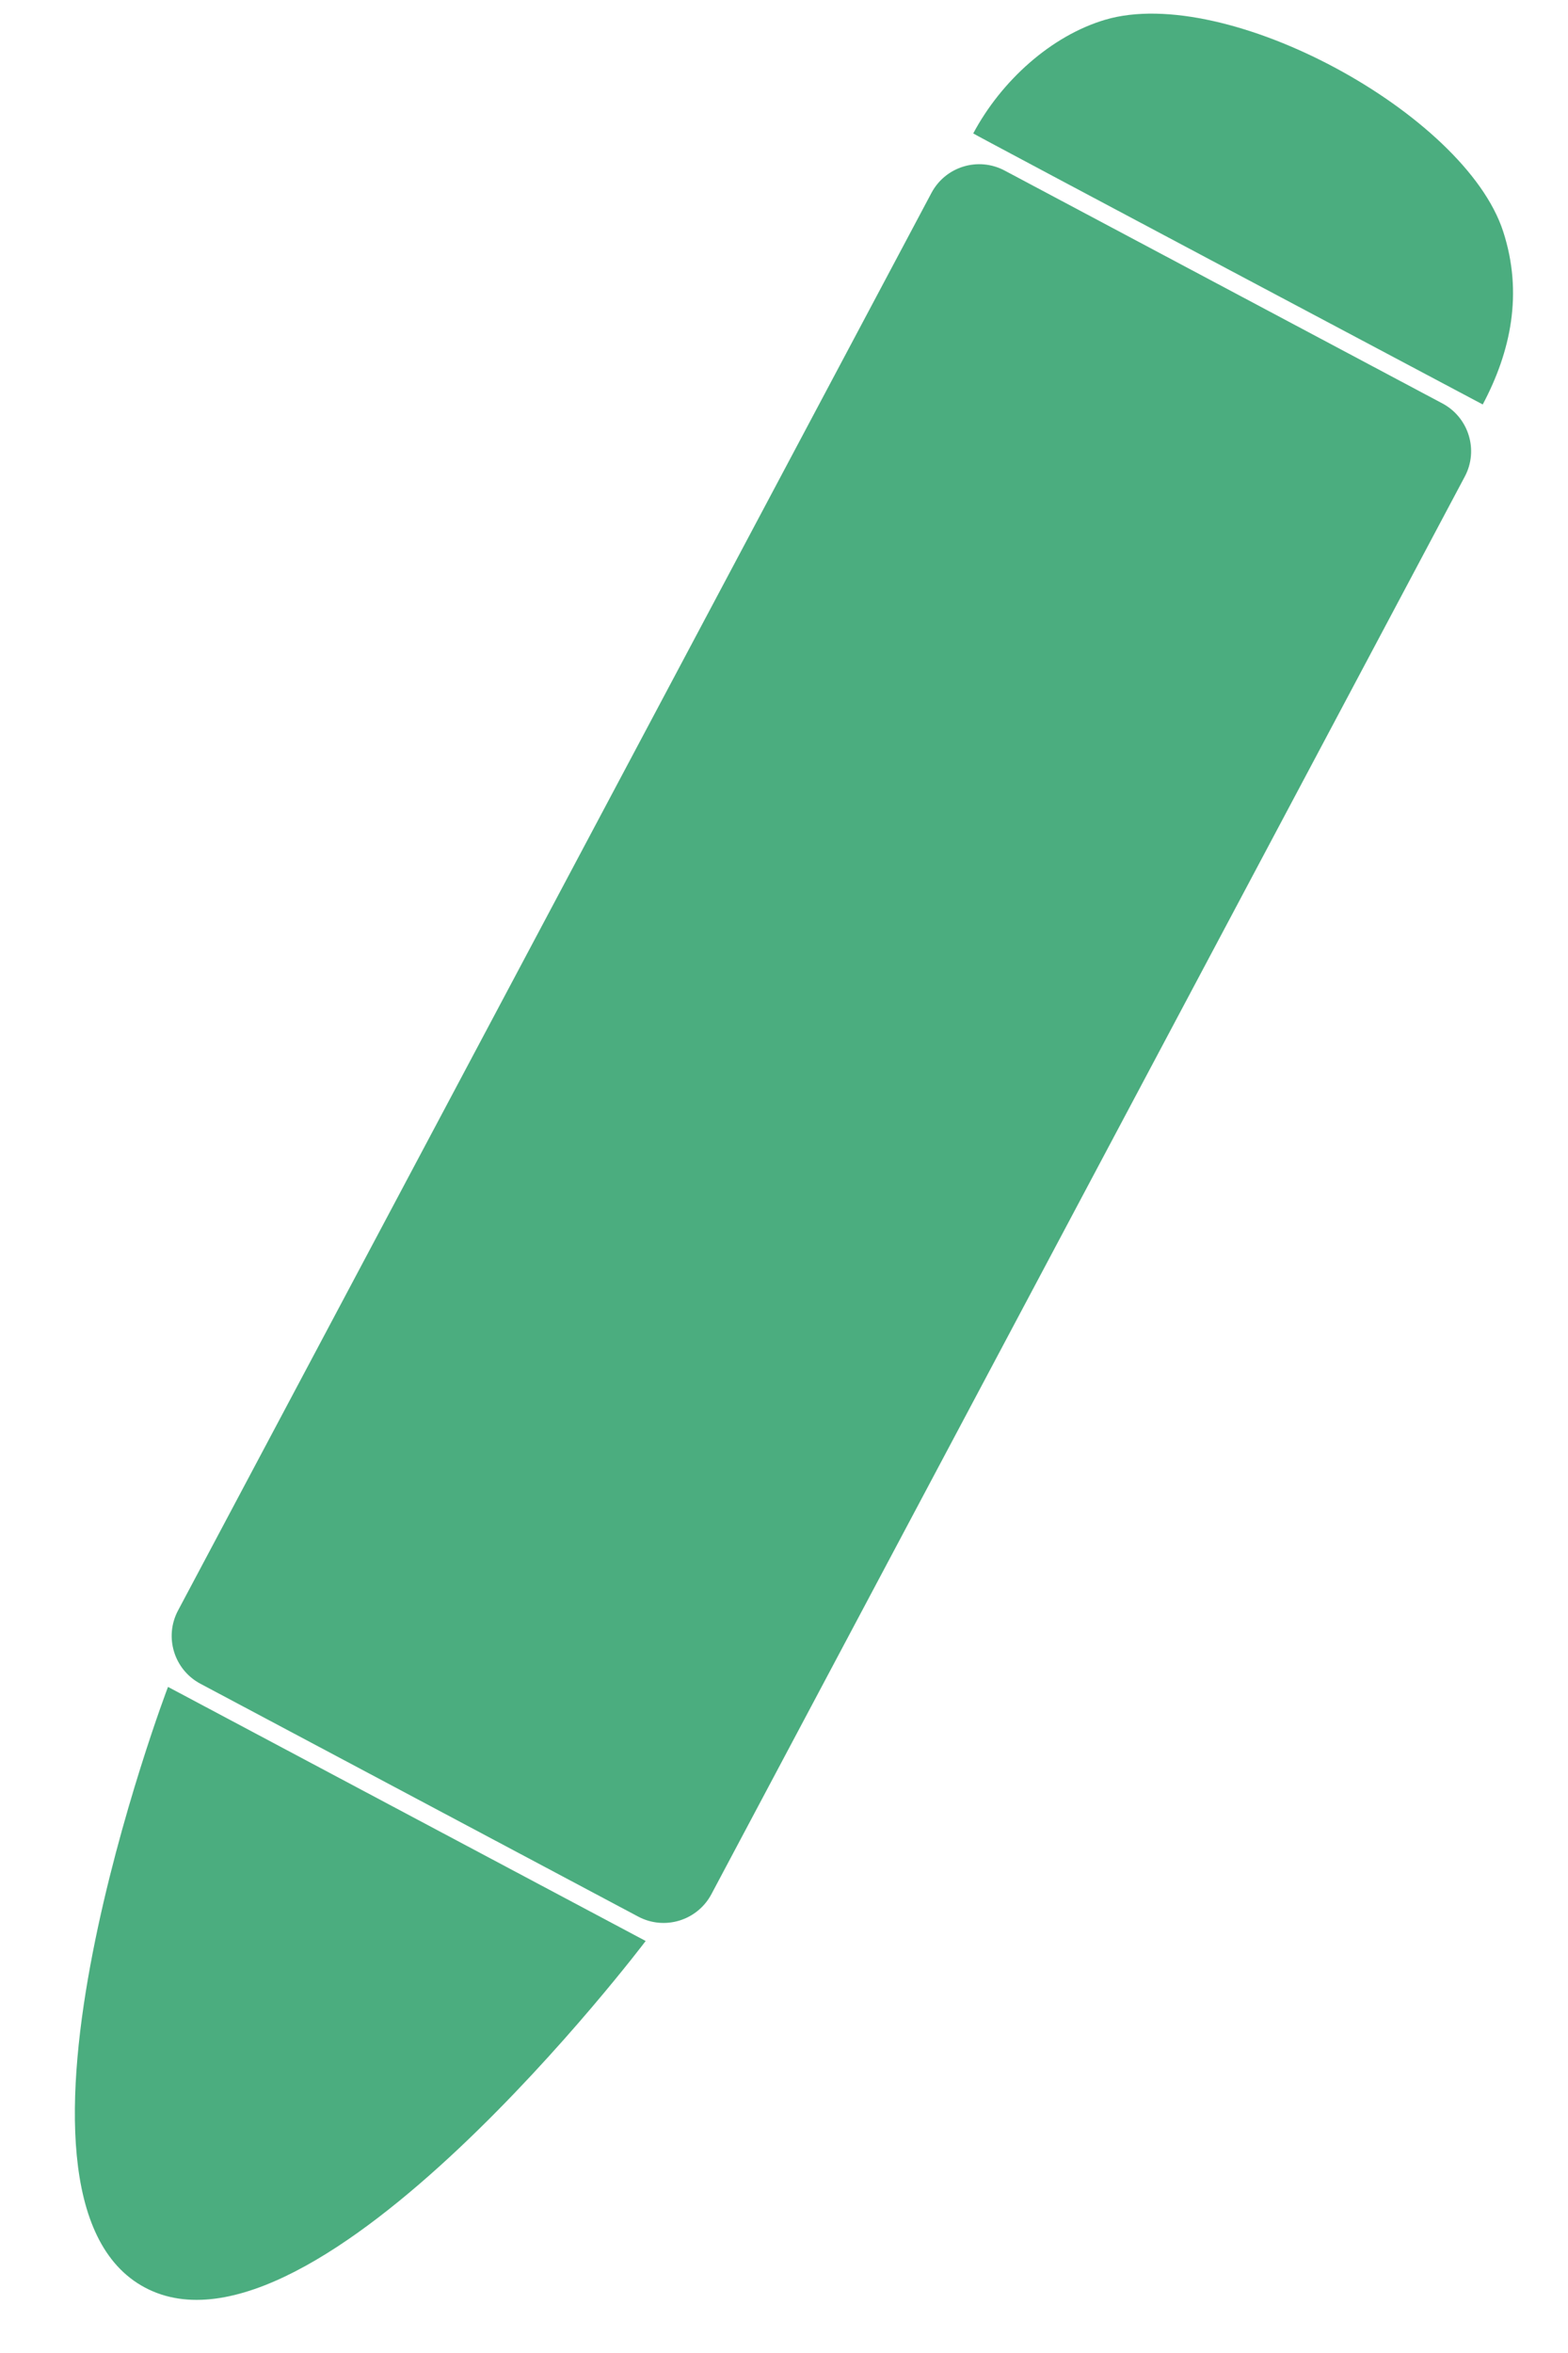 <?xml version="1.0" encoding="UTF-8"?>
<svg width="32px" height="48px" viewBox="0 0 32 48" xmlns="http://www.w3.org/2000/svg" xmlns:xlink="http://www.w3.org/1999/xlink" version="1.1">
 <!-- Generated by Pixelmator Pro 2.0.5 -->
 <g id="New-Group-copy">
  <path id="Rounded-Rectangle" d="M20.502 3.479 C19.963 3.193 19.295 3.397 19.009 3.936 L3.633 32.854 C3.347 33.392 3.551 34.06 4.089 34.347 L13.025 39.098 C13.563 39.384 14.231 39.179 14.518 38.641 L29.893 9.723 C30.18 9.185 29.975 8.517 29.437 8.23 Z" fill="#4bad7f" fill-opacity="1" stroke="none"/>
  <path id="Path" d="M22.554 0.403 C21.456 0.728 20.435 1.646 19.862 2.722 19.857 2.733 30.26 8.251 30.26 8.251 L30.26 8.251 C30.832 7.174 31.087 5.984 30.677 4.722 29.898 2.321 25.039 -0.333 22.554 0.403 Z" fill="#4bad7f" fill-opacity="1" stroke="none"/>
  <path id="Triangle" d="M2.958 46.665 C6.428 48.51 13.178 39.596 13.177 39.595 11.553 38.733 5.055 35.276 3.429 34.412 3.425 34.41 -0.513 44.819 2.958 46.665 Z" fill="#4bad7f" fill-opacity="1" stroke="none"/>
 </g>
</svg>
